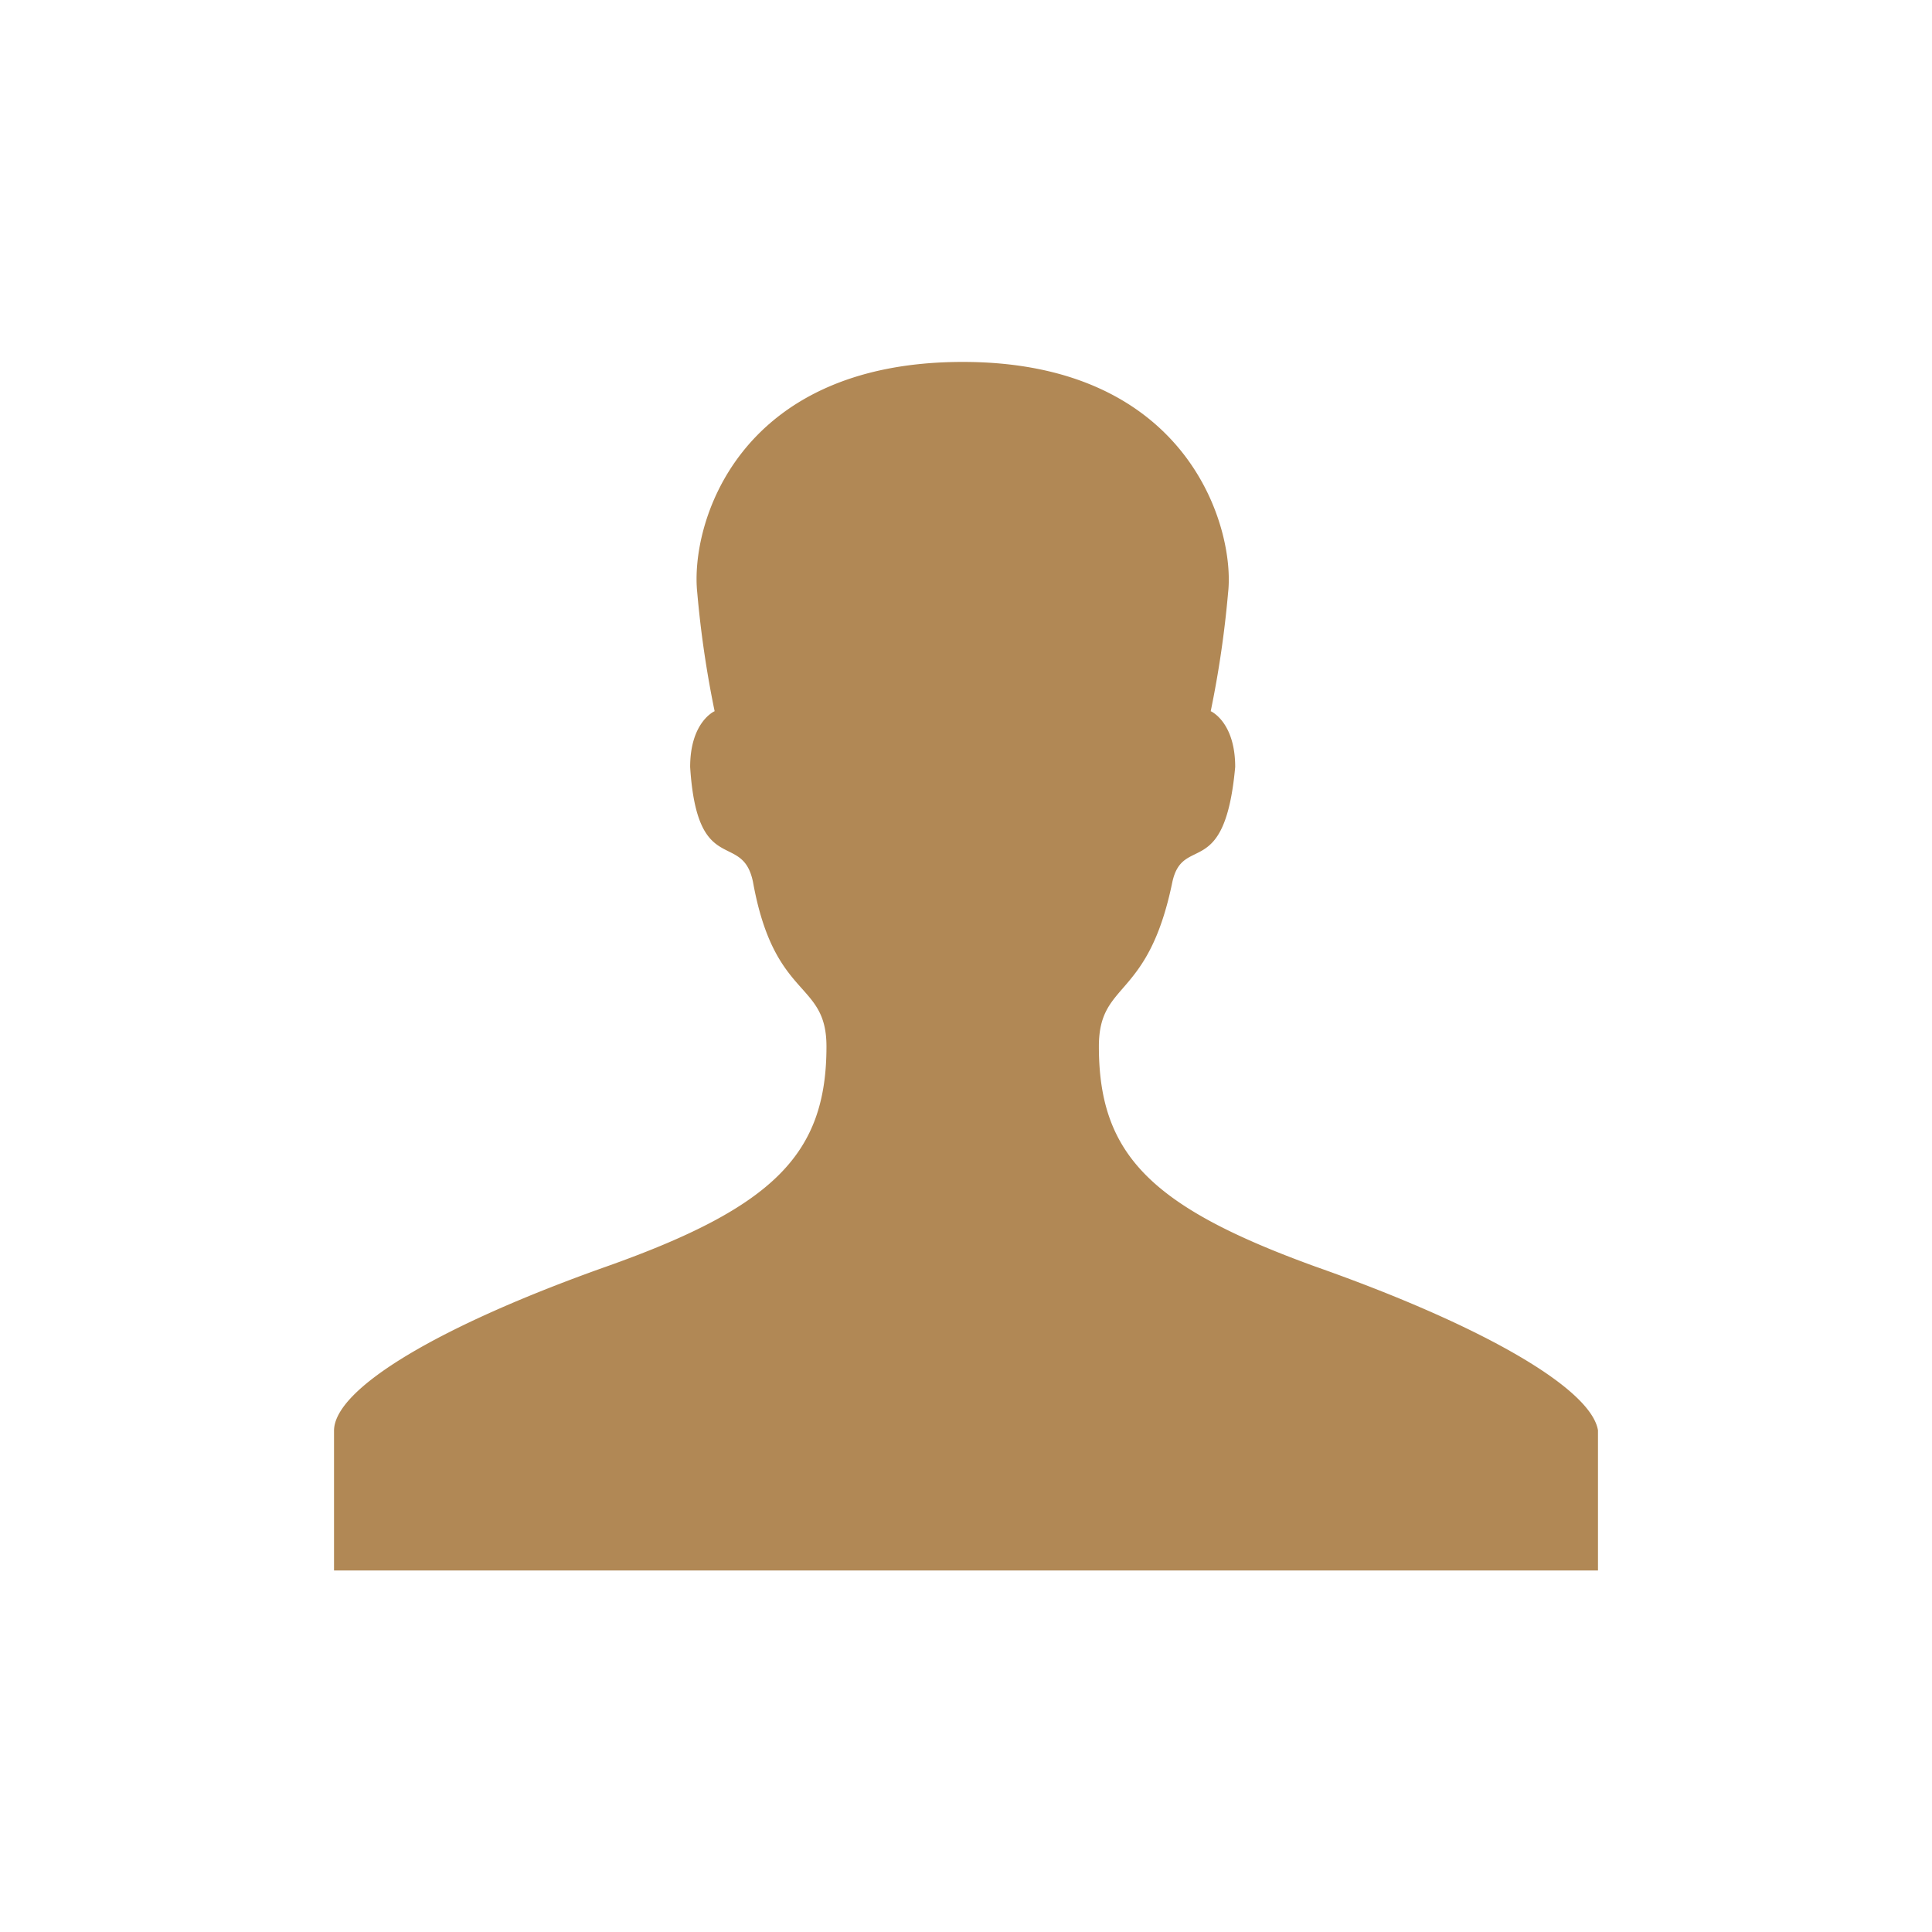 <svg xmlns="http://www.w3.org/2000/svg" viewBox="0 0 90 90"><defs><style>.cls-1{fill:#b18855;}.cls-2{fill:none;}</style></defs><title>svg09</title><g id="圖層_2" data-name="圖層 2"><g id="圖層_1-2" data-name="圖層 1"><path class="cls-1" d="M61.27,59c-7.64-2.77-10.08-5.21-10.08-10.25,0-3.09,2.28-2.11,3.42-7.65.49-2.28,2.44,0,2.93-5.37,0-2.11-1.14-2.6-1.14-2.6a48,48,0,0,0,.81-5.53c.33-2.93-1.79-10.74-12.36-10.74S32.15,24.5,32.48,27.6a48,48,0,0,0,.81,5.53s-1.14.49-1.14,2.6c.33,5.21,2.44,2.93,2.93,5.37,1,5.53,3.42,4.55,3.42,7.65,0,5-2.44,7.48-10.25,10.25s-12.69,5.69-12.69,7.65v6.51H74.44V66.63C74.12,64.68,69.07,61.75,61.27,59Z"/><rect class="cls-2" width="90" height="90"/></g></g></svg>